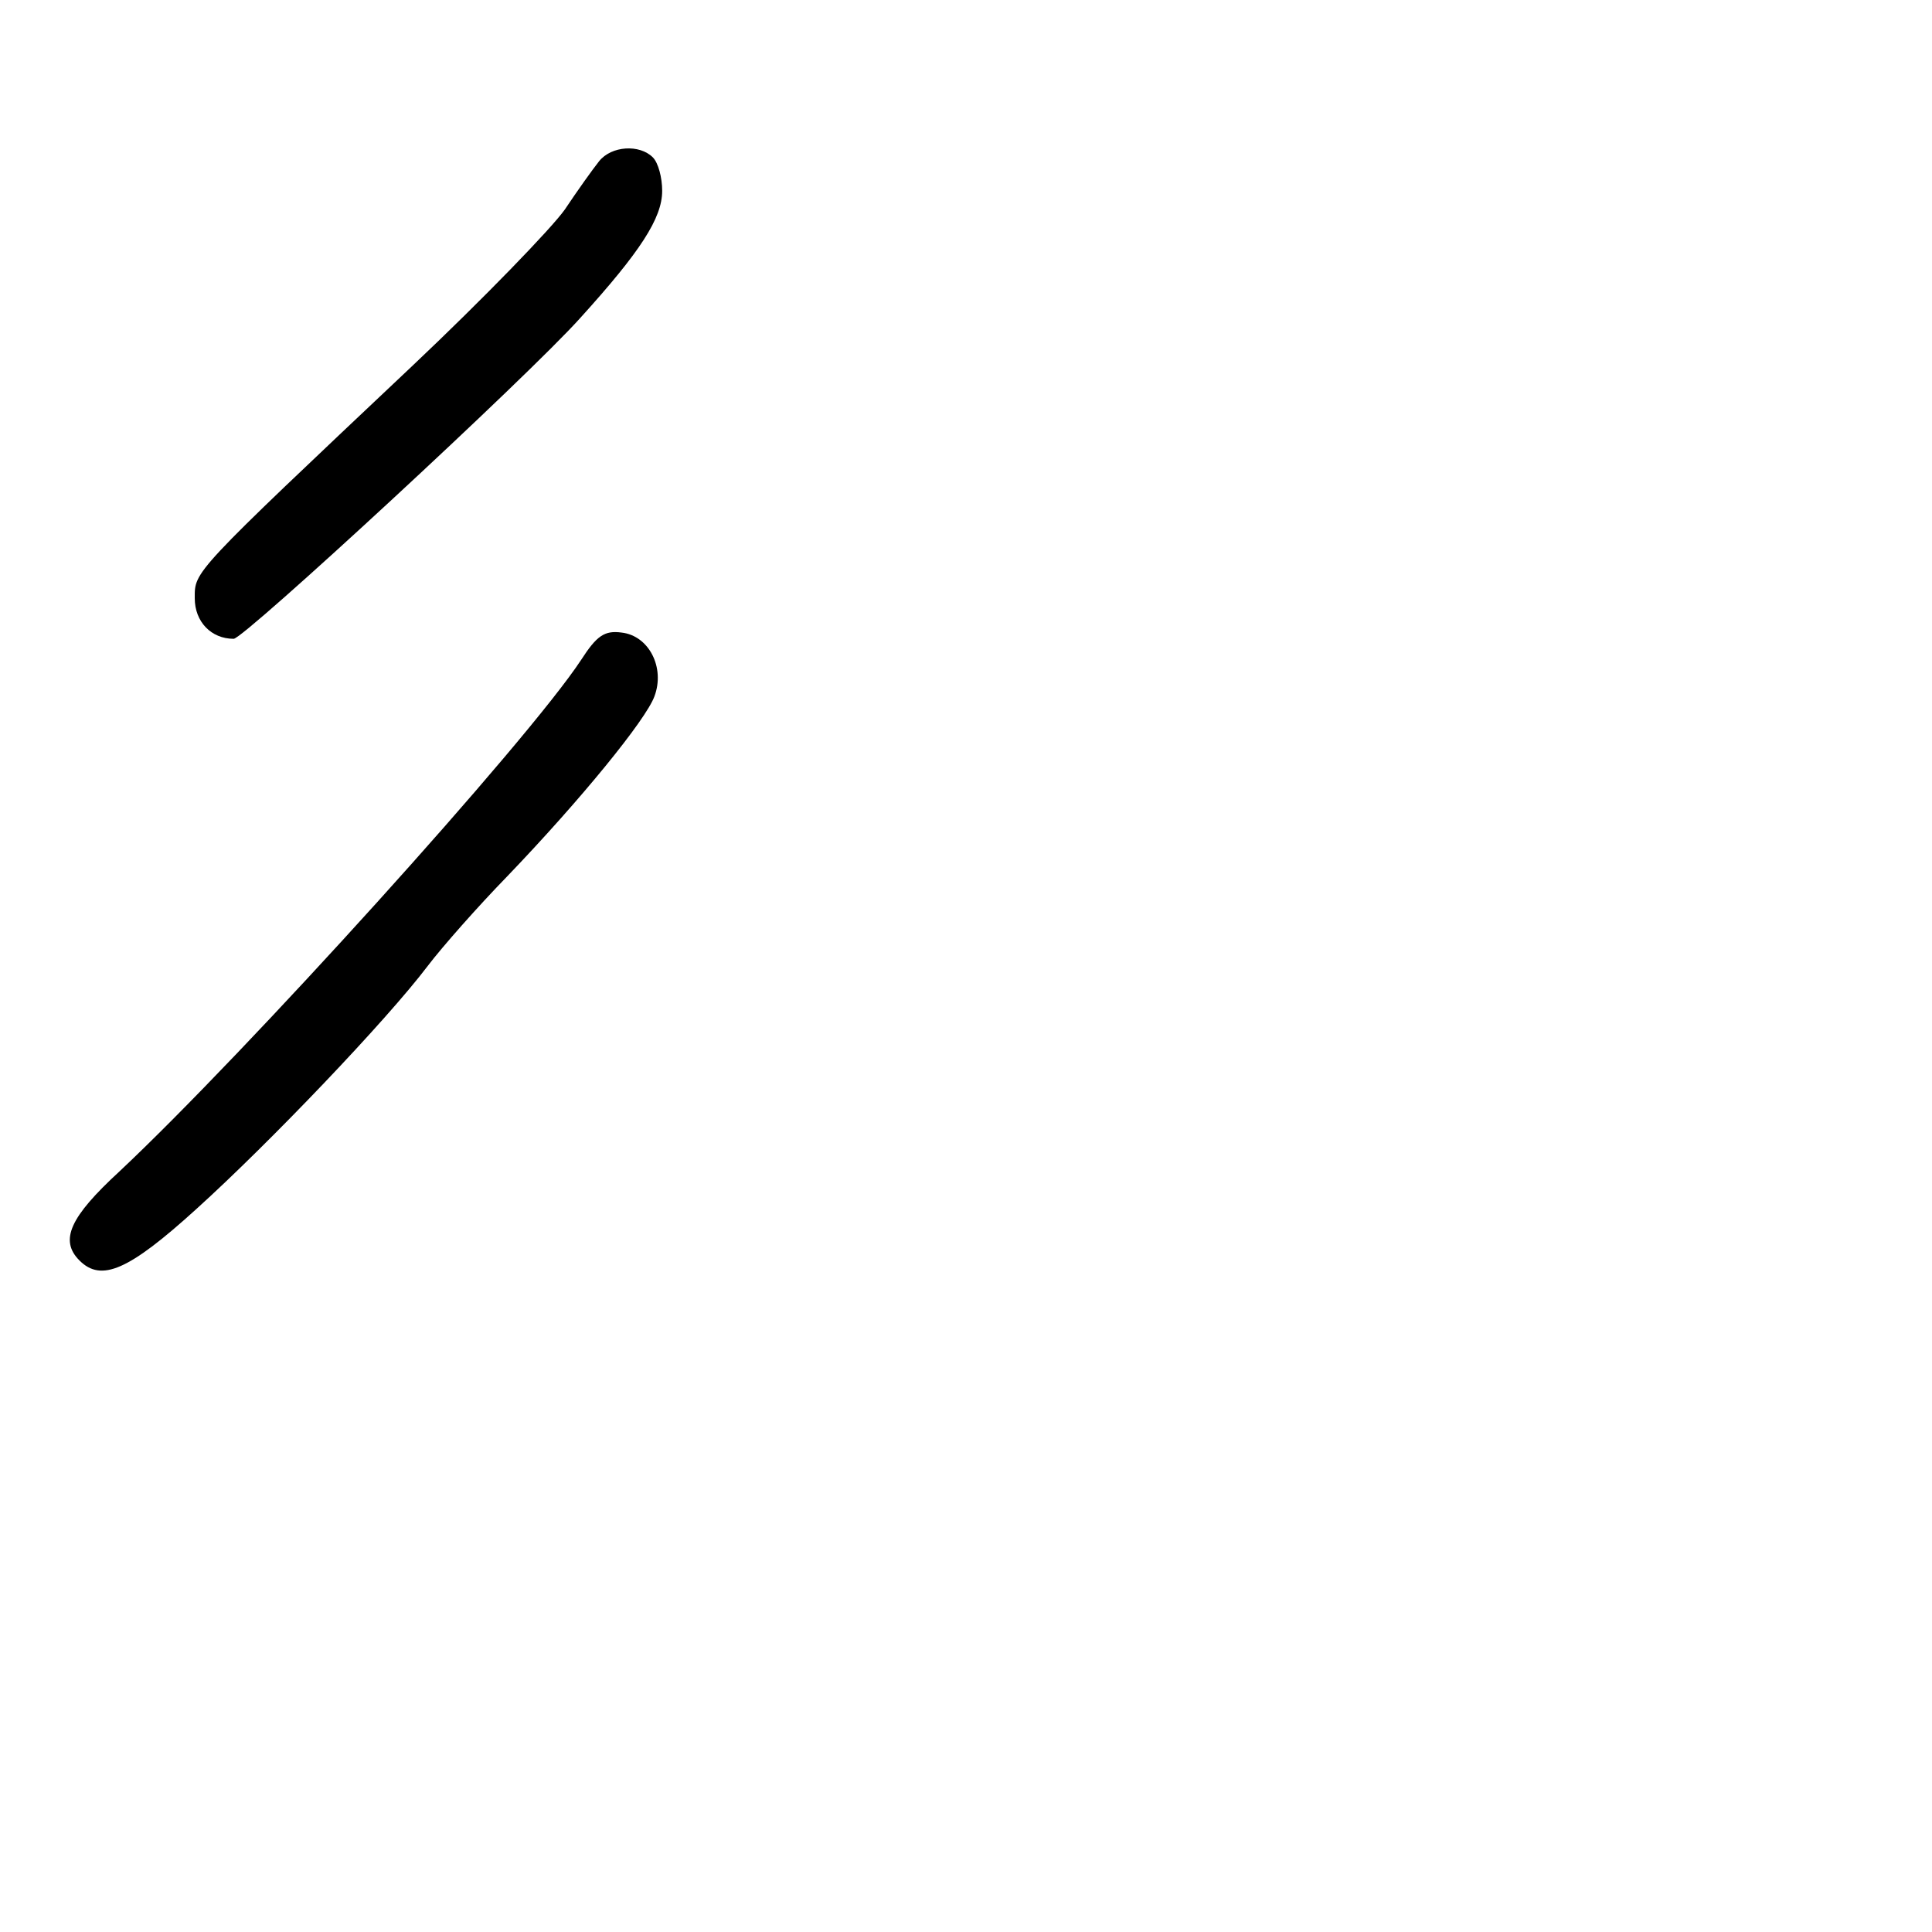 <?xml version="1.0" standalone="no"?>
<!DOCTYPE svg PUBLIC "-//W3C//DTD SVG 20010904//EN"
 "http://www.w3.org/TR/2001/REC-SVG-20010904/DTD/svg10.dtd">
<svg version="1.0" xmlns="http://www.w3.org/2000/svg"
 width="248pt" height="248pt" viewBox="0 0 248 248"
 preserveAspectRatio="xMidYMid meet">
<g transform="translate(0,248) scale(0.1,-0.1)"
fill="#000000" stroke="none">
<path d="M769 2273 c-8 -10 -28 -38 -44 -62 -17 -24 -104 -114 -195 -200 -285
-269 -280 -264 -280 -299 0 -30 21 -52 50 -52 13 0 378 337 445 412 77 85 105
128 105 163 0 17 -5 36 -12 43 -17 17 -53 15 -69 -5z"/>
<path d="M746 1633 c-69 -105 -431 -505 -593 -657 -63 -58 -77 -88 -51 -114
28 -28 63 -13 150 66 94 85 244 242 297 312 19 25 65 77 102 115 95 99 178
201 189 231 14 37 -7 78 -42 82 -22 3 -32 -4 -52 -35z"/>
</g>
</svg>
